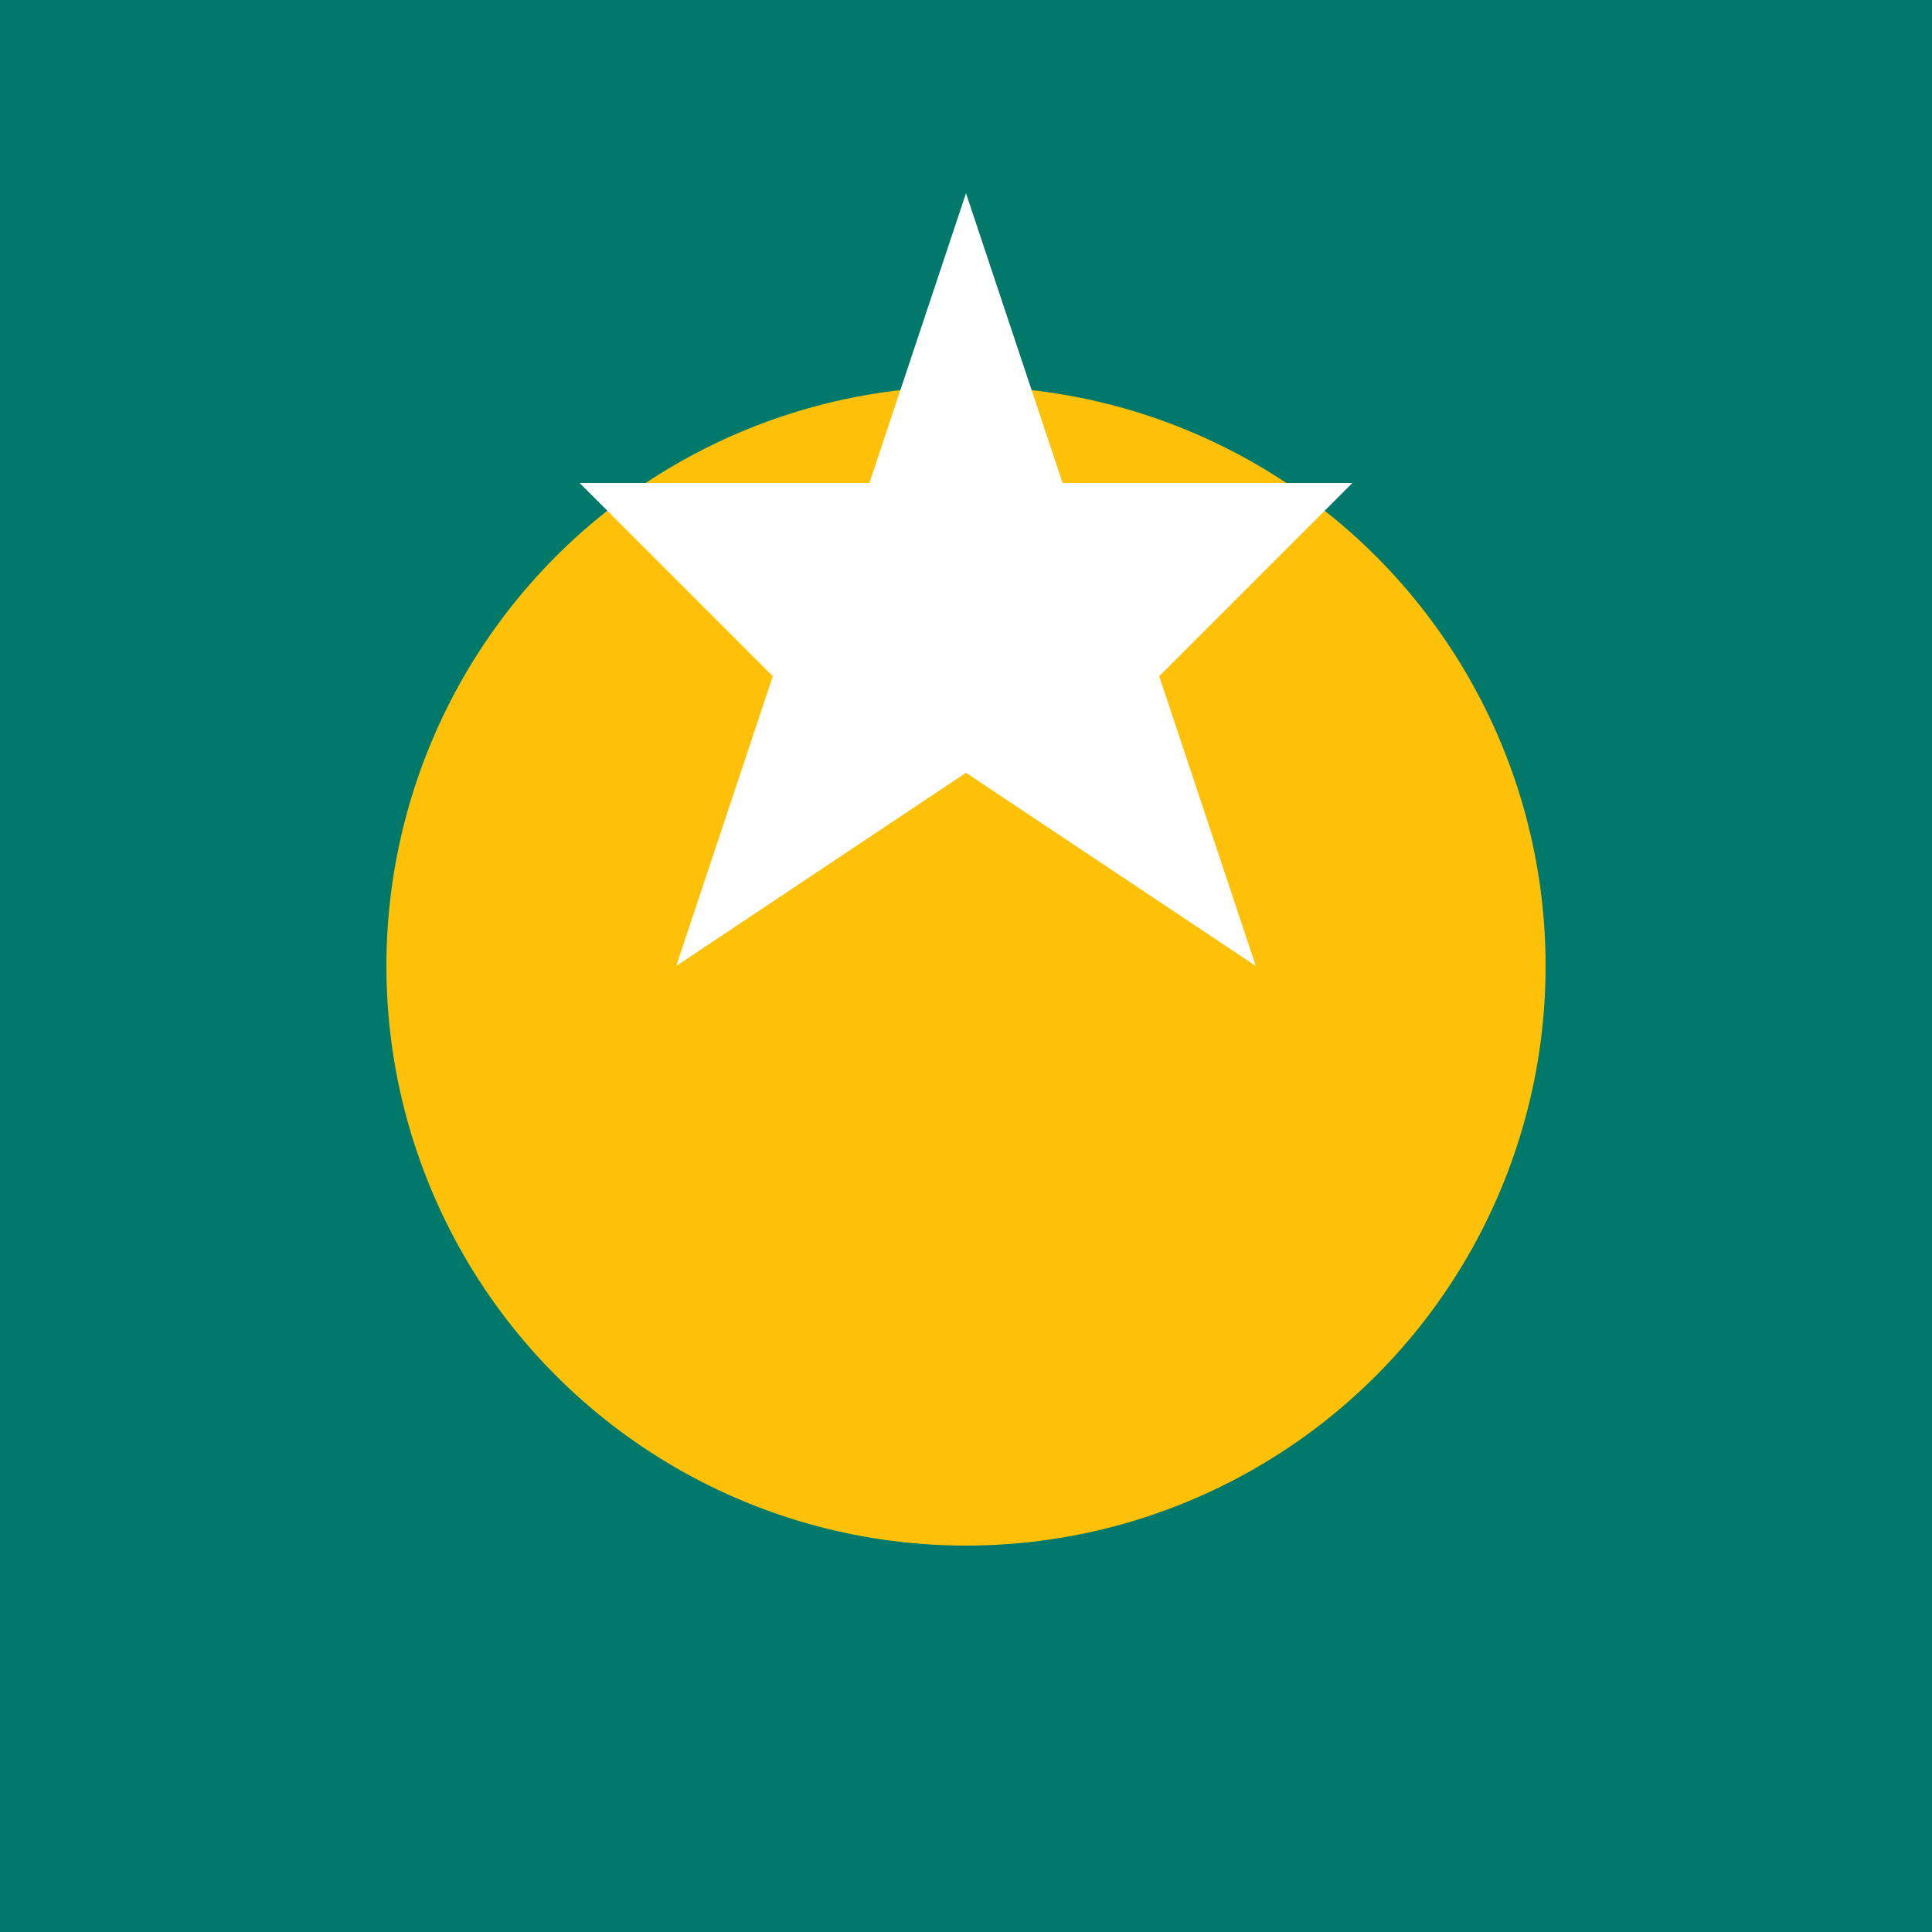 <svg width="100" height="100" viewBox="0 0 100 100" xmlns="http://www.w3.org/2000/svg">
  <rect width="100" height="100" fill="#00796B" />
  <circle cx="50" cy="50" r="30" fill="#FFC107" />
  <path d="M50 10 L55 25 L70 25 L60 35 L65 50 L50 40 L35 50 L40 35 L30 25 L45 25 Z" fill="#FFFFFF" />
</svg>